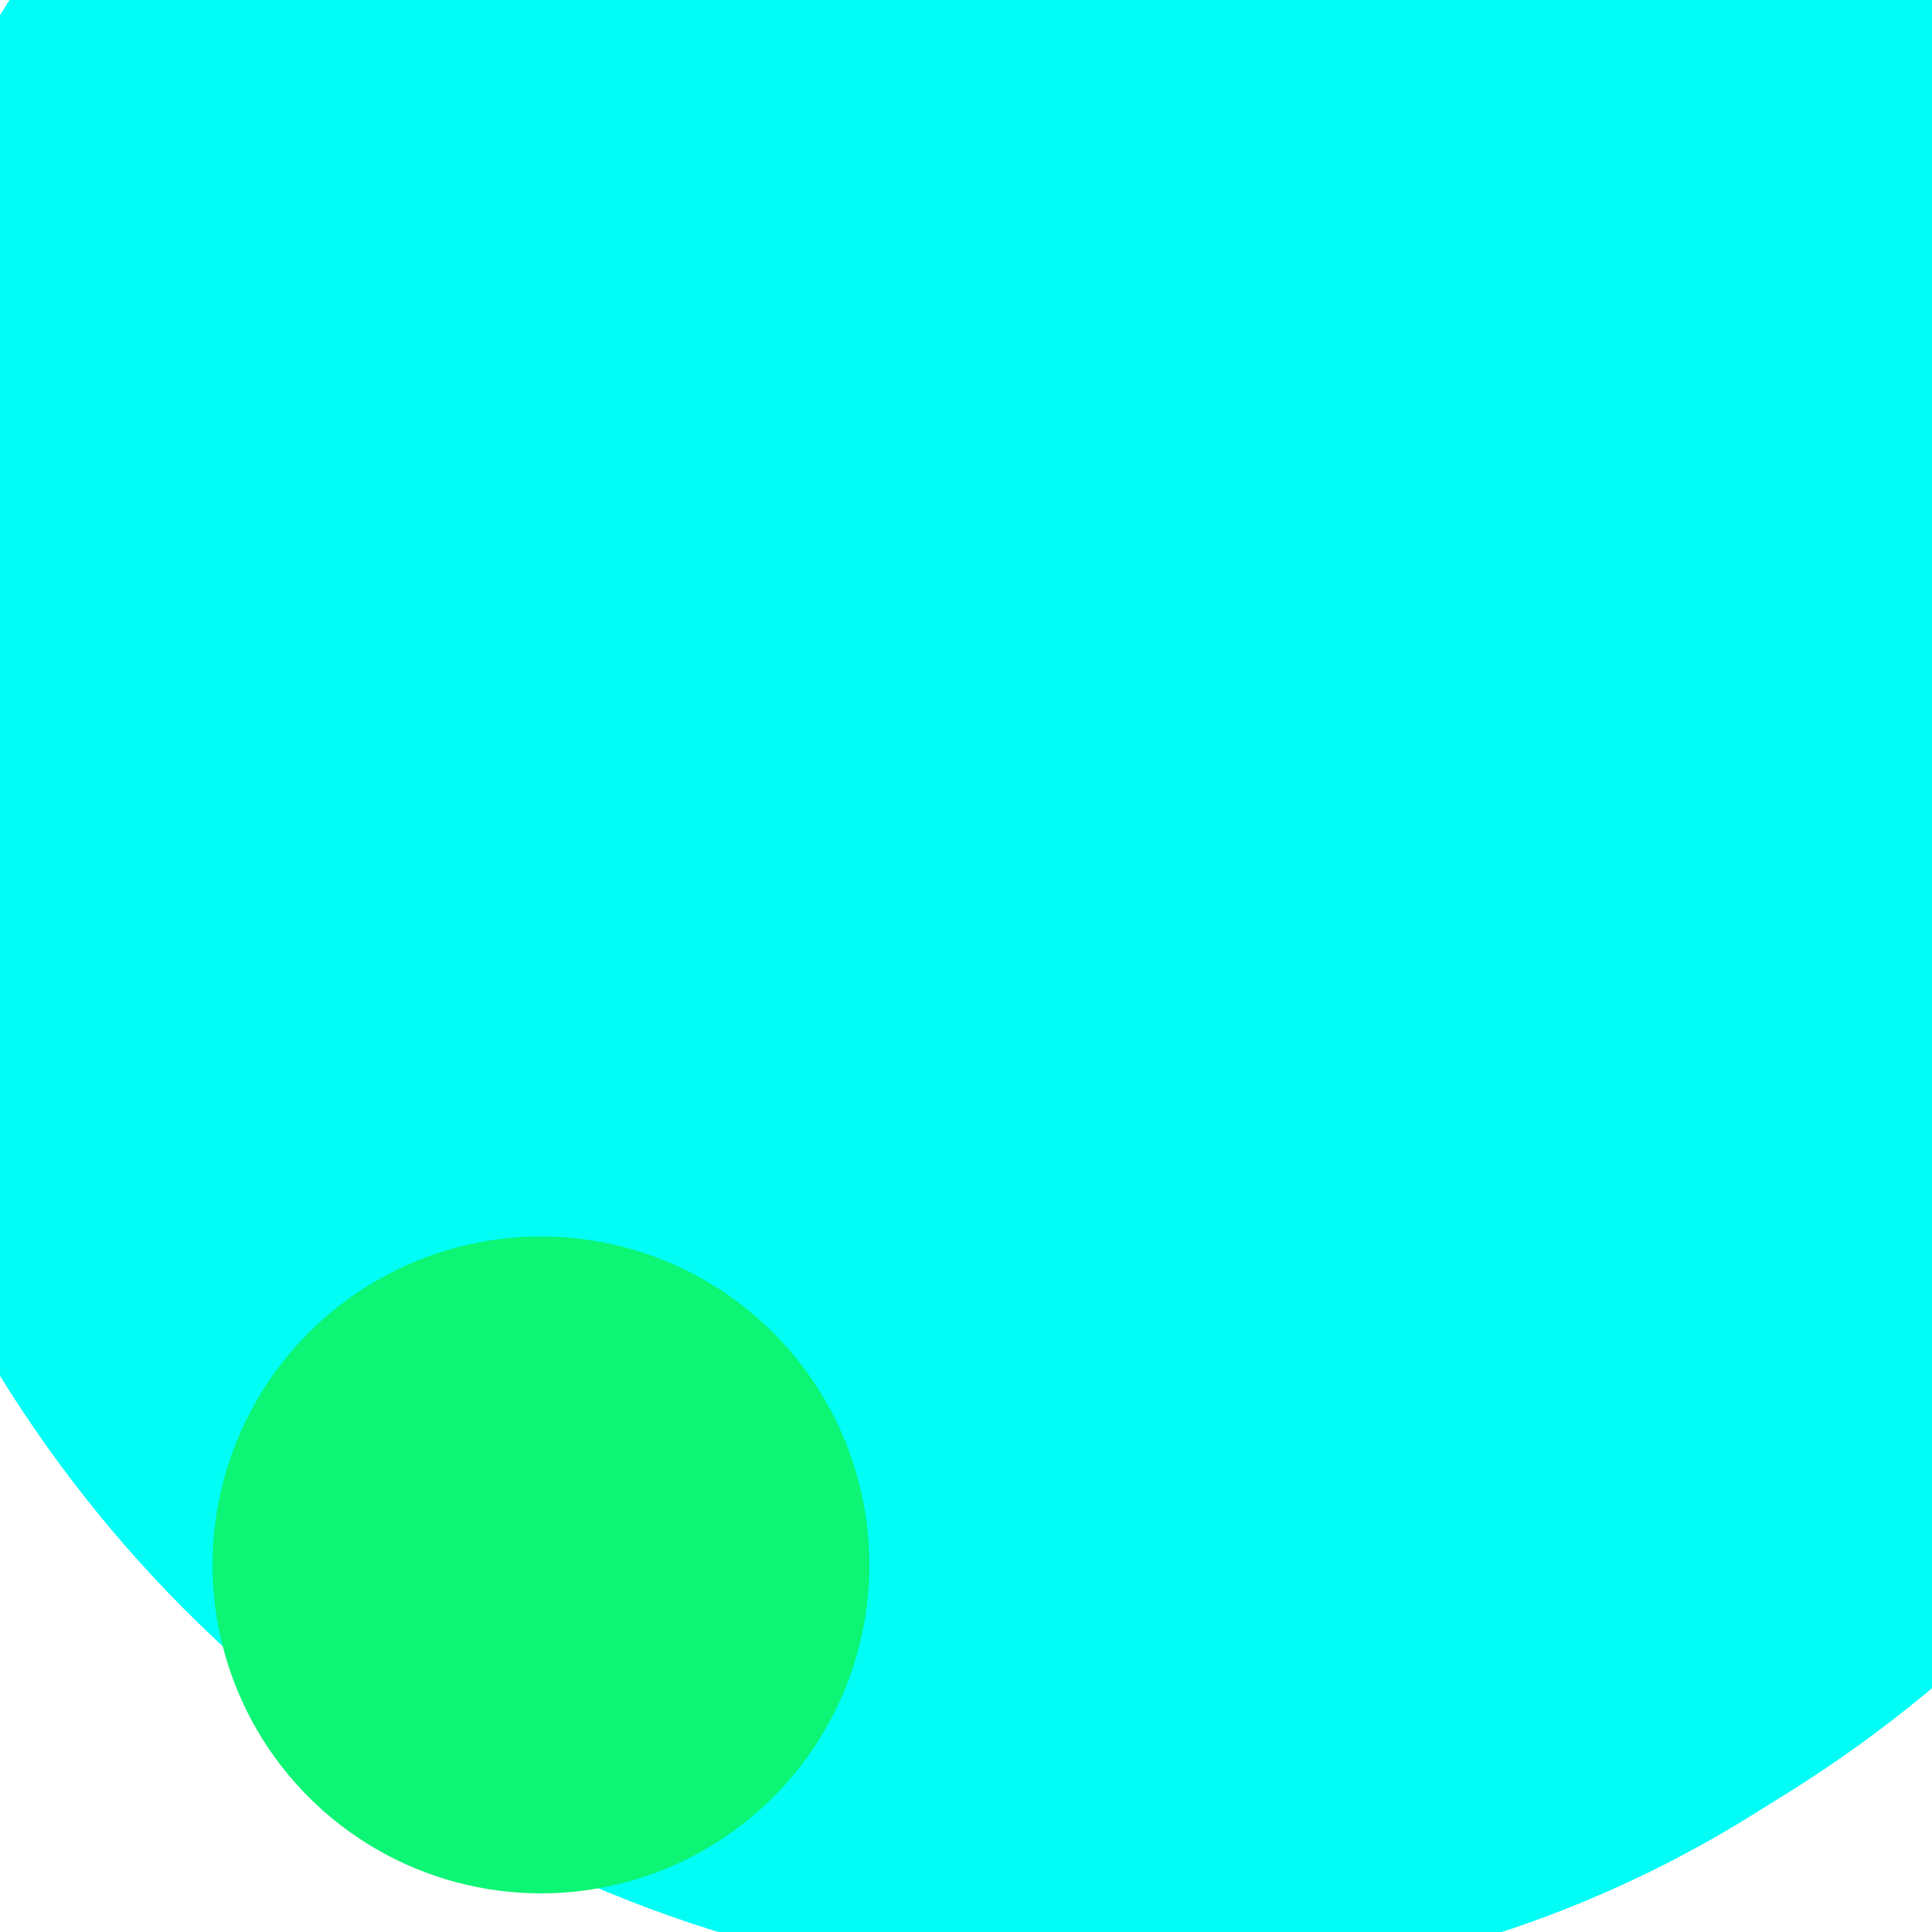 <svg xmlns="http://www.w3.org/2000/svg" xmlns:xlink="http://www.w3.org/1999/xlink" preserveAspectRatio="xMinYMin meet" viewBox="0 0 777 777"><defs><rect id="bg" width="100%" height="100%" fill="#fff" /><clipPath id="clip"><use xlink:href="#bg"/></clipPath><filter id="f0" width="300%" height="300%" x="-100%" y="-100%"><feGaussianBlur in="SourceGraphic" stdDeviation="194"/></filter><filter id="f1" width="300%" height="300%" x="-100%" y="-100%"><feGaussianBlur in="SourceGraphic" stdDeviation="700"/></filter></defs><rect width="100%" height="100%" fill="#fff" /><g clip-path="url(#clip)"><use xlink:href="#bg"/><circle cx="48%" cy="48%" r="49%" filter="url(#f1)" fill="#0cf574"></circle><circle cx="80%" cy="10%" r="59%" filter="url(#f1)" fill="#775253"></circle><circle cx="59%" cy="43%" r="60%" filter="url(#f0)" fill="#01fdf6"></circle><circle cx="57%" cy="36%" r="67%" filter="url(#f0)" fill="#01fdf6"></circle><circle cx="28%" cy="81%" r="17%" filter="url(#f0)" fill="#0cf574"></circle></g></svg>